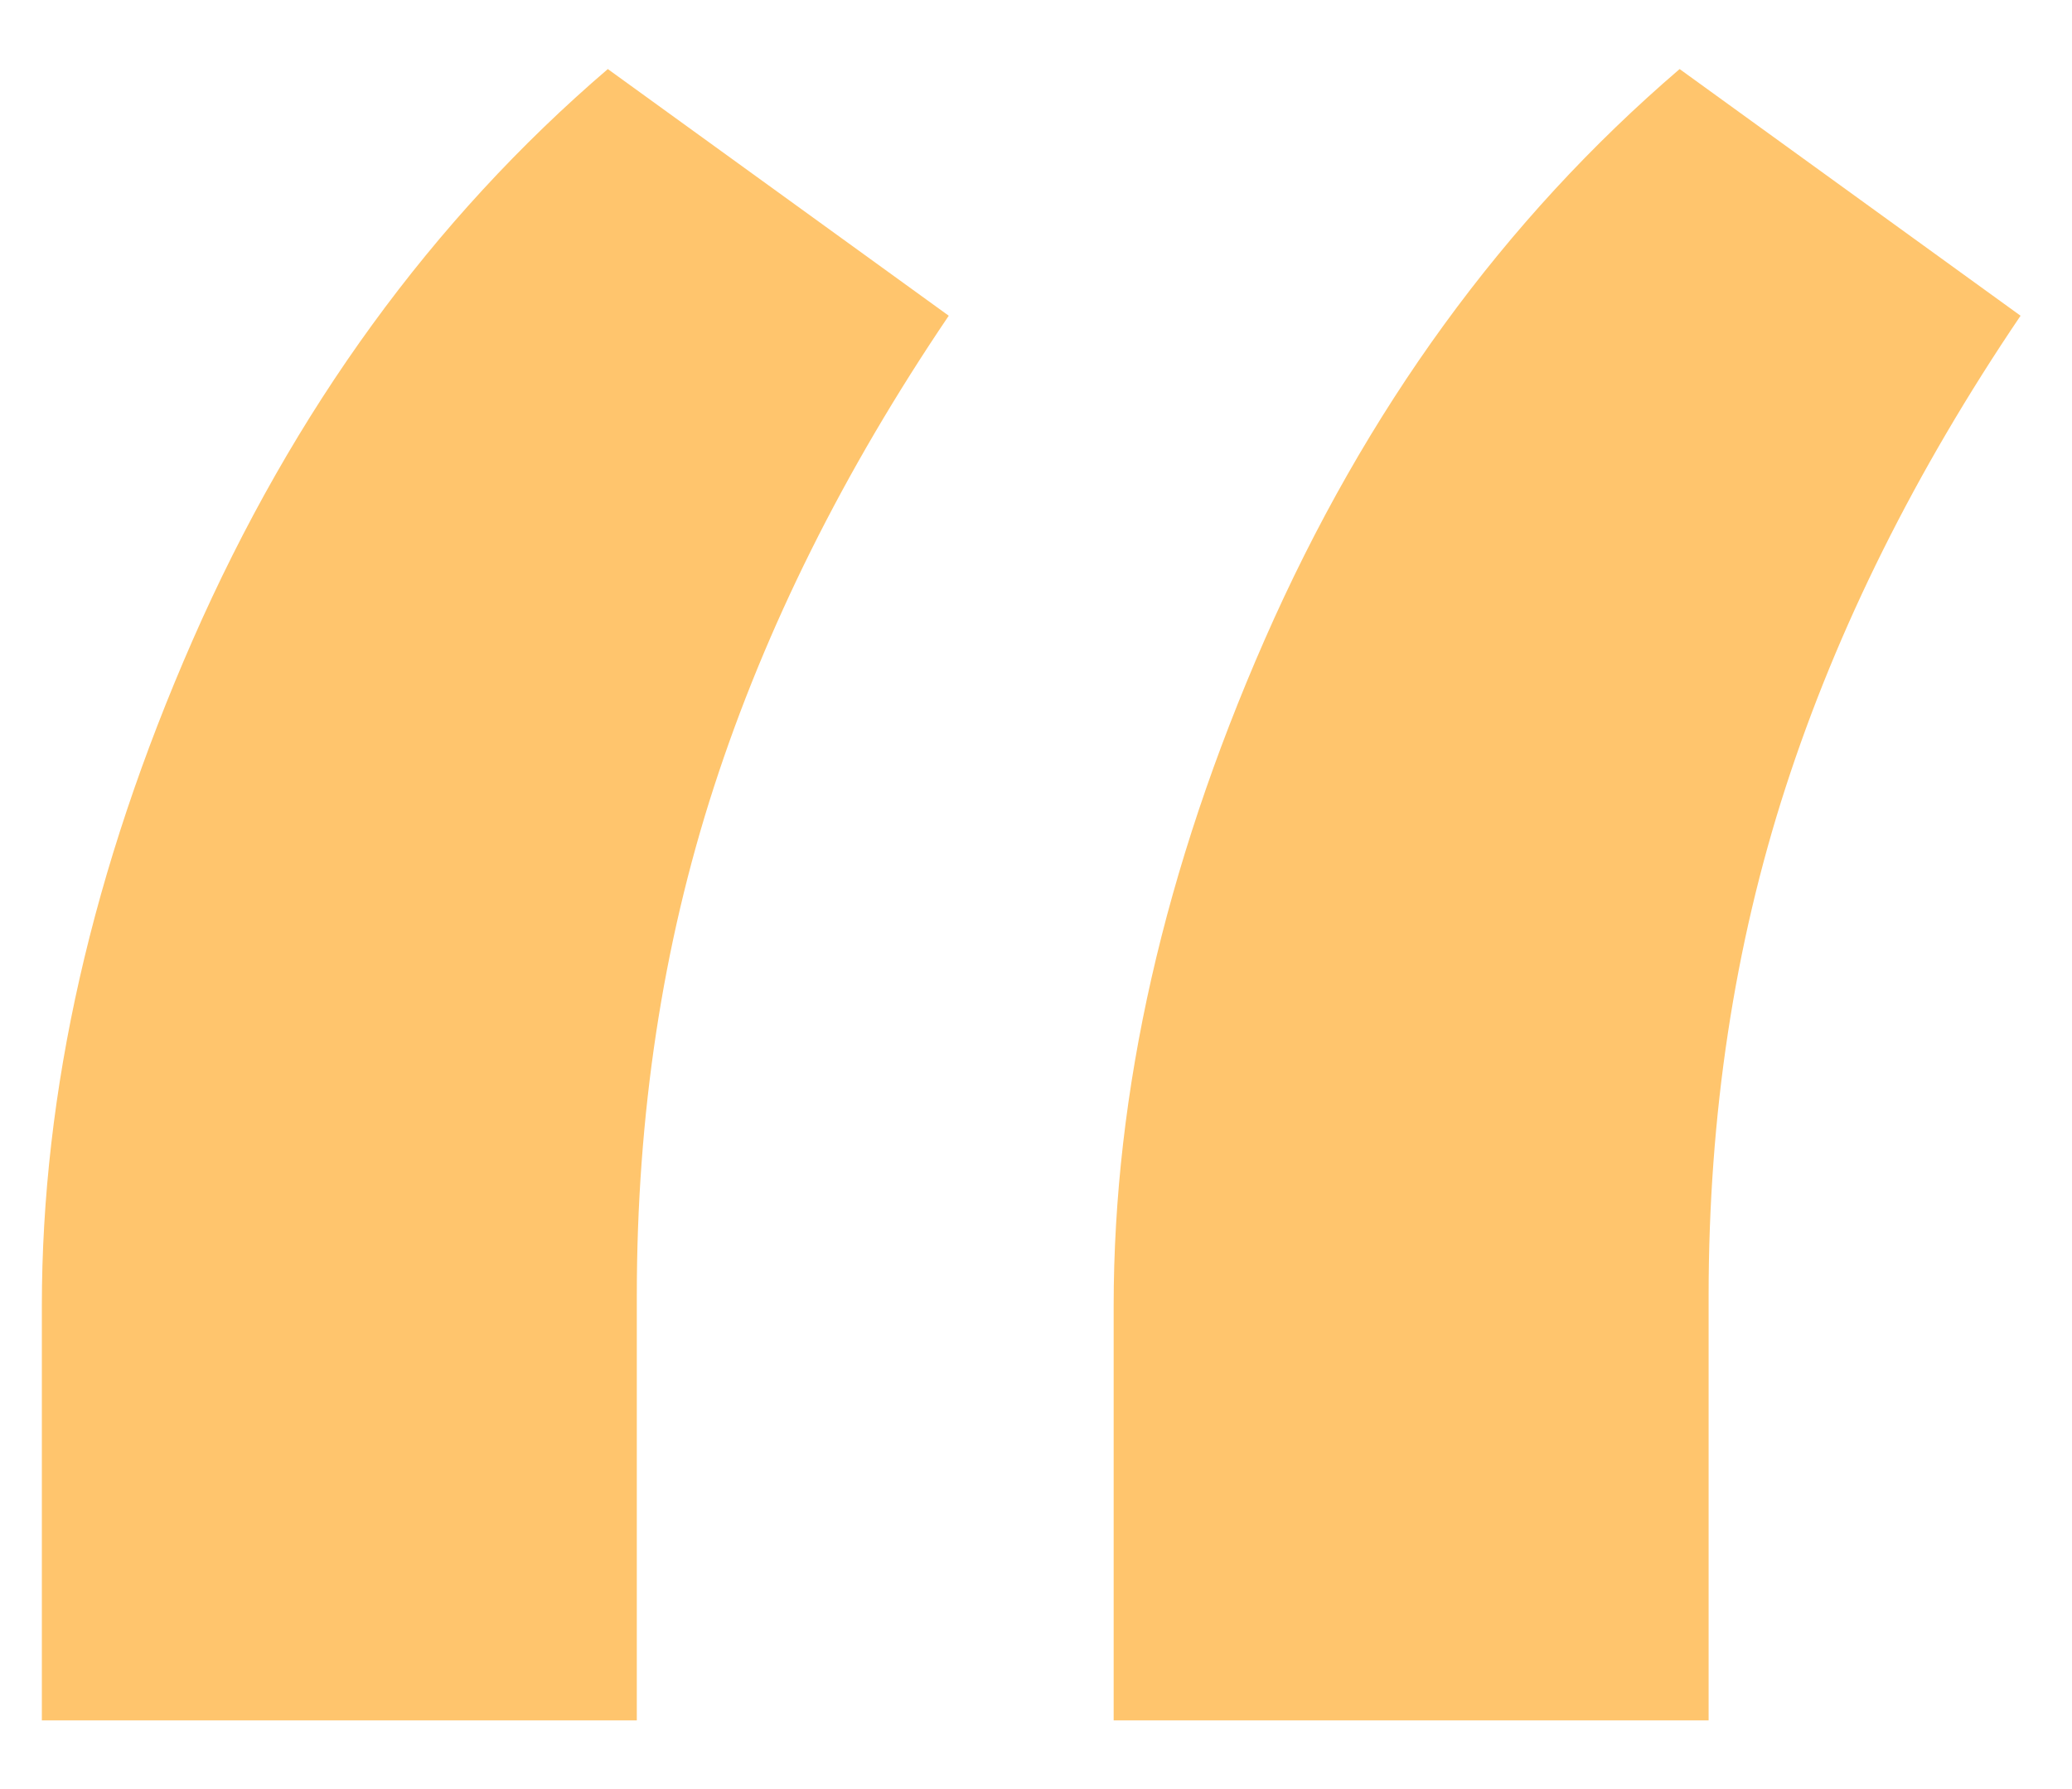 <svg width="22" height="19" viewBox="0 0 28 25" fill="none" xmlns="http://www.w3.org/2000/svg">
<path fill-rule="evenodd" clip-rule="evenodd" d="M17.196 8.936C15.789 12.144 15.085 15.247 15.085 18.248V24.04H23.397V18.104C23.397 15.582 23.756 13.213 24.475 10.995C25.194 8.776 26.287 6.582 27.755 4.412L22.992 0.965C20.536 3.071 18.604 5.728 17.196 8.936ZM2.222 8.936C0.815 12.144 0.111 15.247 0.111 18.248V24.04H8.423V18.104C8.423 15.582 8.782 13.213 9.501 10.995C10.22 8.776 11.313 6.582 12.781 4.412L8.018 0.965C5.562 3.071 3.63 5.728 2.222 8.936Z" fill="#FFC56D"/>
</svg>
